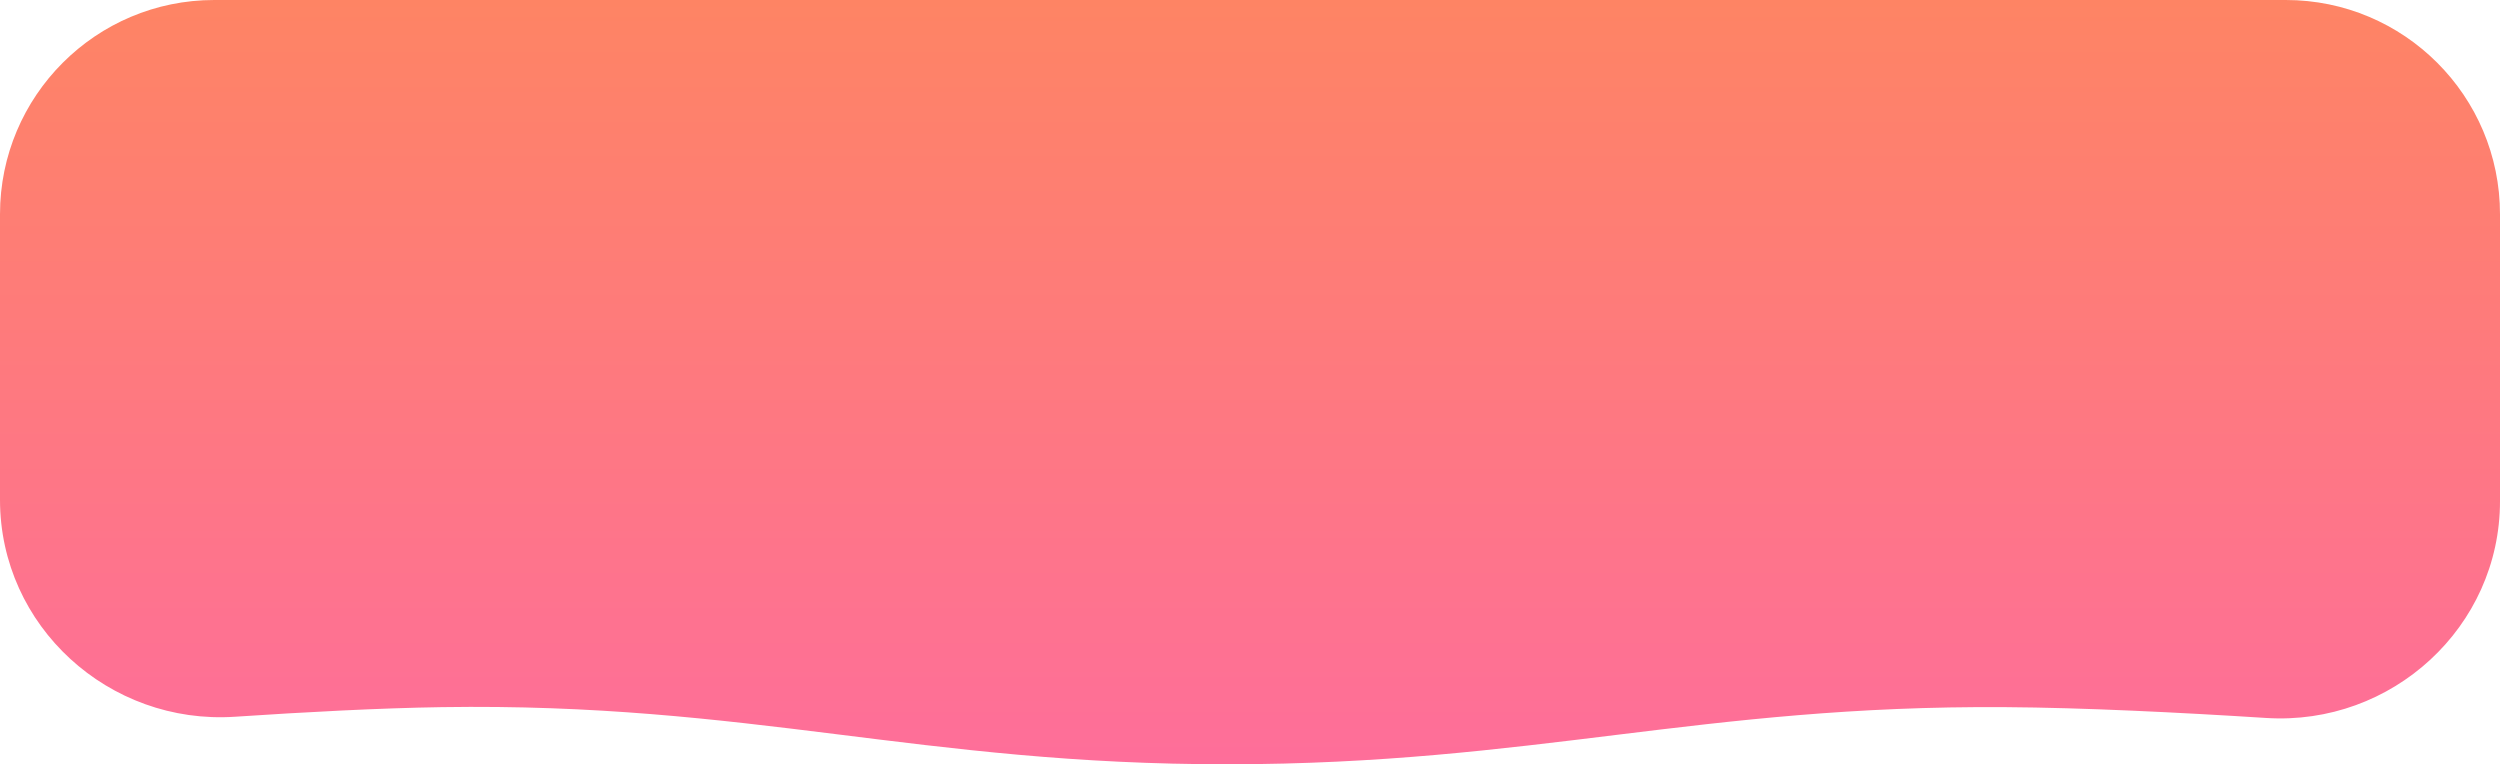 <svg width="350" height="107" viewBox="0 0 350 107" fill="none" xmlns="http://www.w3.org/2000/svg">
<path d="M0 30C0 13.431 13.431 0 30 0H320C336.569 0 350 13.431 350 30V70.161C350 87.798 334.858 101.635 317.257 100.515C305.134 99.743 291.678 99.073 280.698 99C238.139 98.717 214.569 106.958 172.009 107C128.866 107.043 104.961 98.336 61.823 99C53.134 99.133 42.71 99.687 32.919 100.342C15.253 101.524 0 87.675 0 69.969V30Z" fill="url(#paint0_linear_109_207)"/>
<defs>
<linearGradient id="paint0_linear_109_207" x1="175" y1="0" x2="175" y2="107" gradientUnits="userSpaceOnUse">
<stop stop-color="#FE8464"/>
<stop offset="1" stop-color="#FE6E9A"/>
</linearGradient>
</defs>
</svg>
